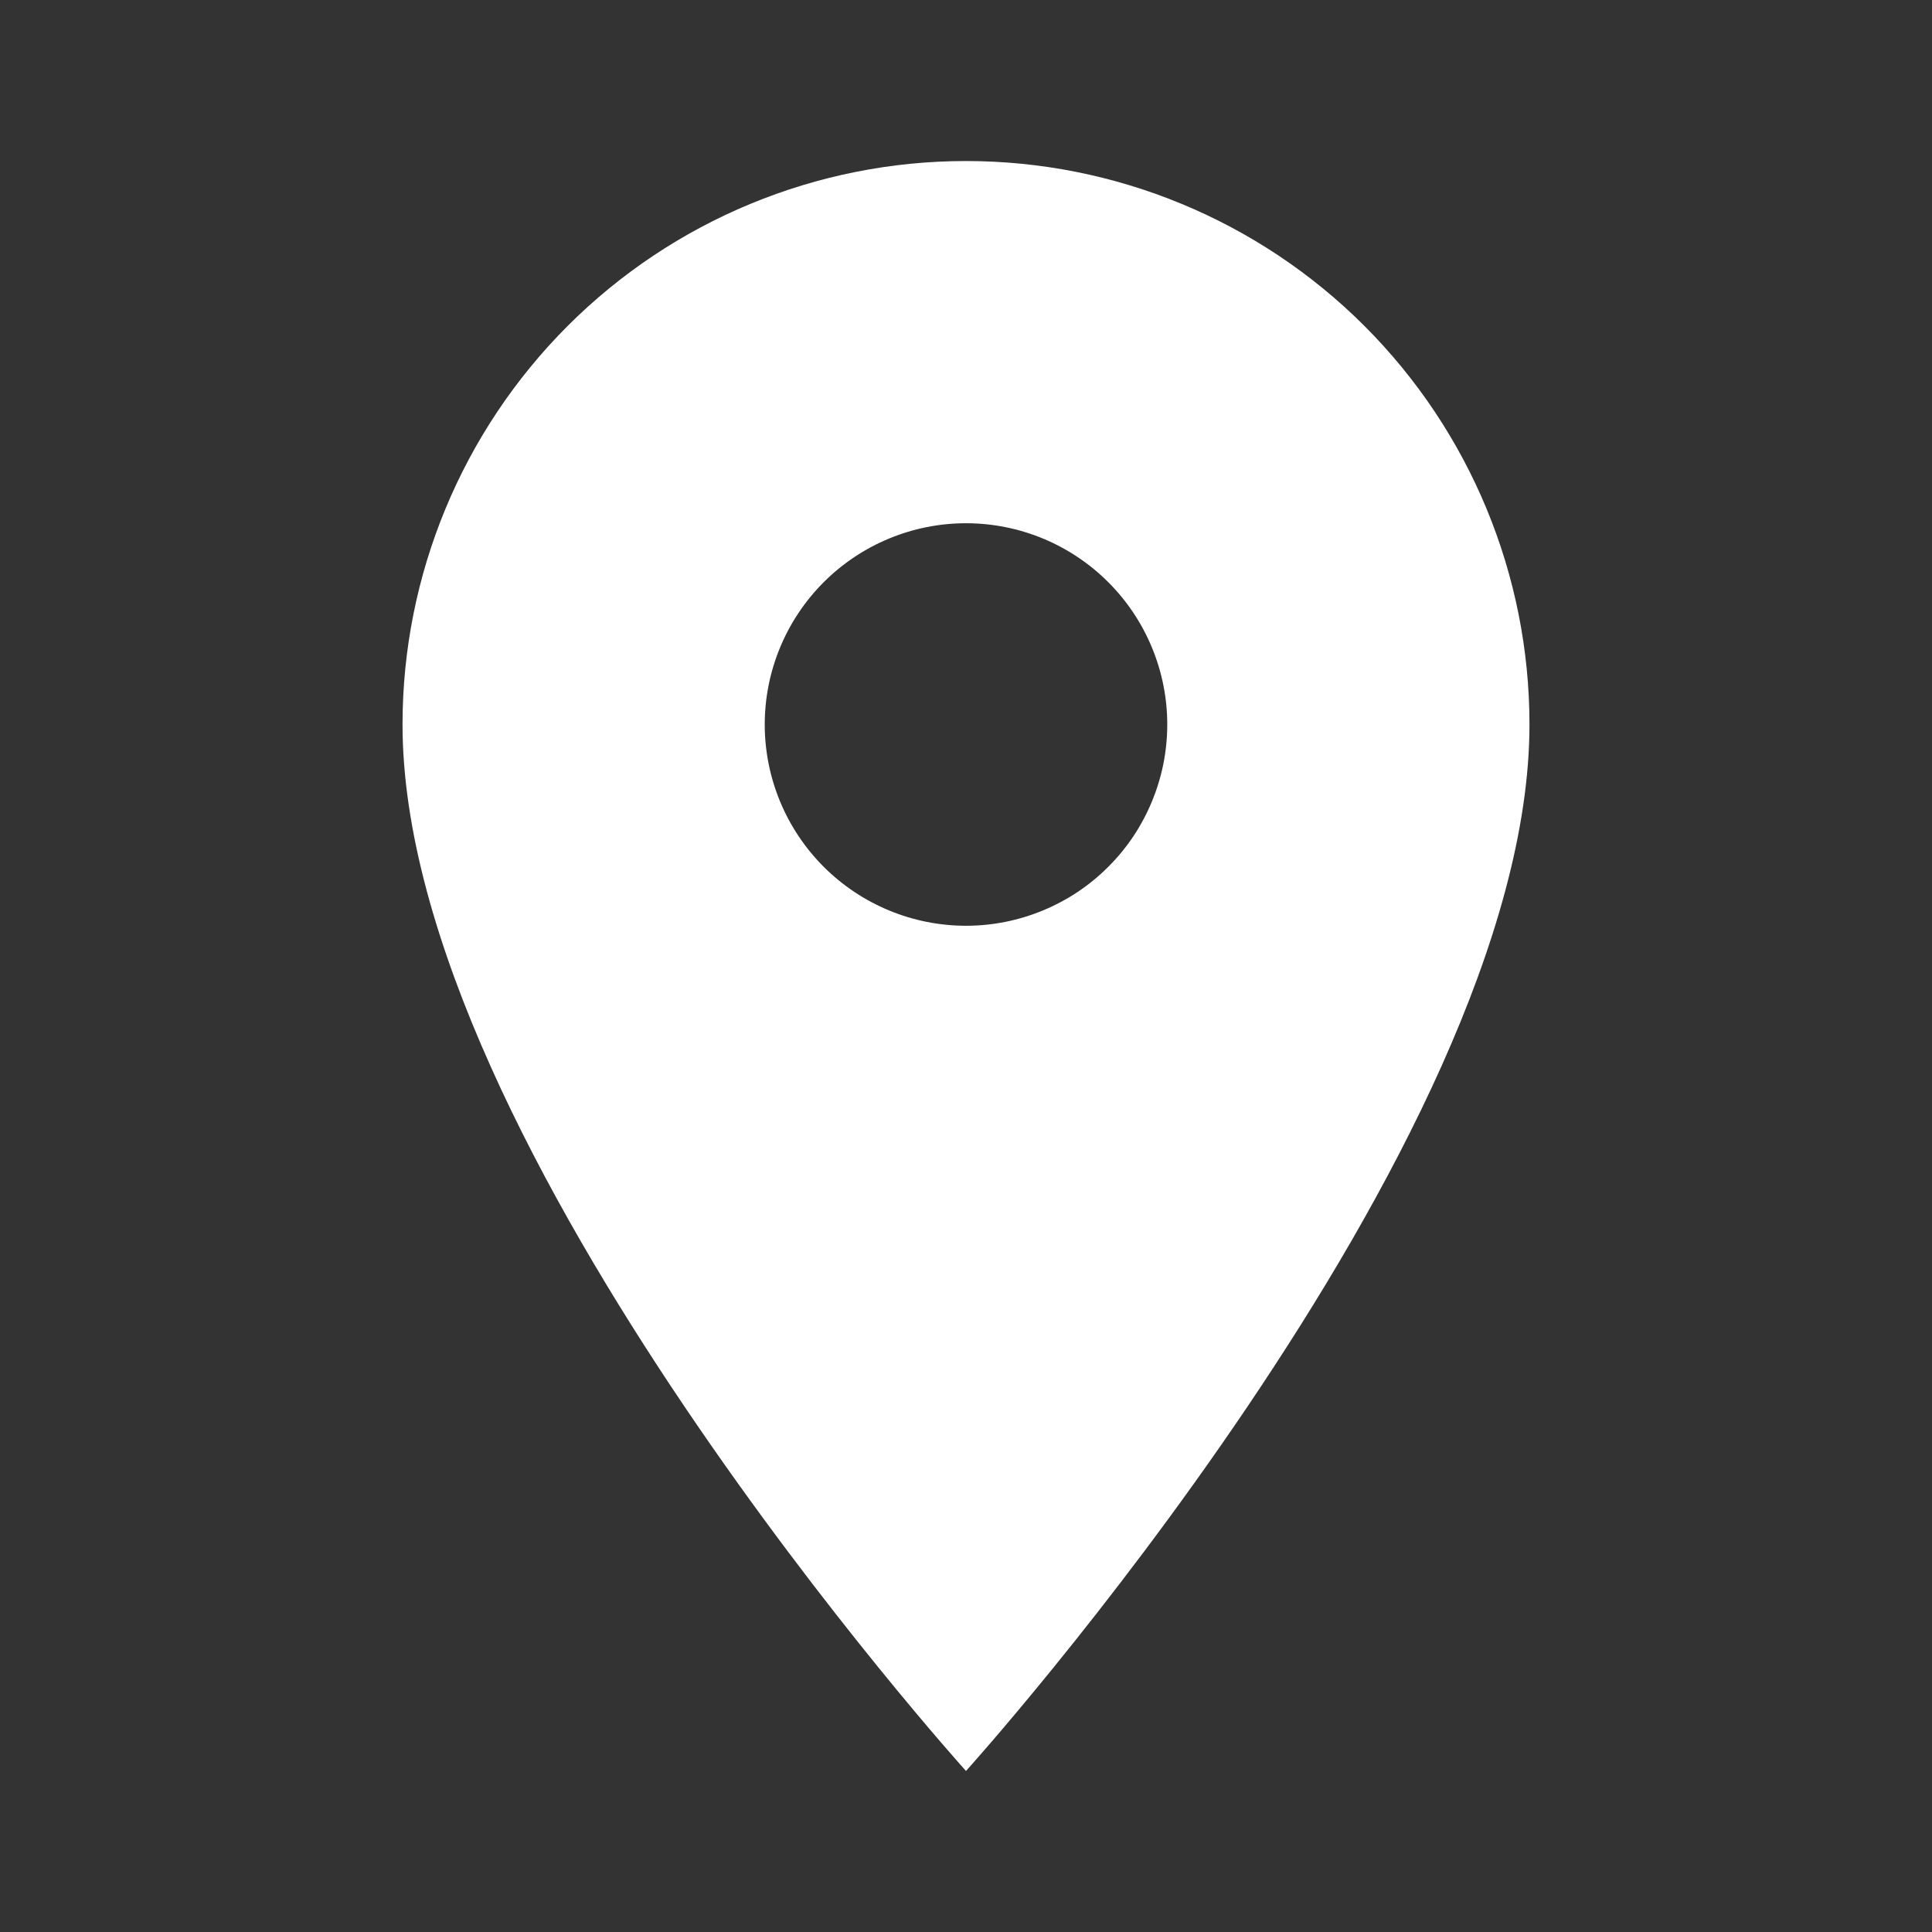<svg width="23" height="23" viewBox="0 0 23 23" fill="none" xmlns="http://www.w3.org/2000/svg">
<rect x="0" y="0" width="23" height="23" fill="#333333" stroke="none"/>
<g id="mdi:location">
<path id="Vector" d="M11.5 11.021C10.865 11.021 10.255 10.768 9.806 10.319C9.357 9.87 9.104 9.26 9.104 8.625C9.104 7.99 9.357 7.38 9.806 6.931C10.255 6.482 10.865 6.229 11.5 6.229C12.136 6.229 12.745 6.482 13.194 6.931C13.643 7.38 13.896 7.99 13.896 8.625C13.896 8.94 13.834 9.251 13.713 9.542C13.593 9.833 13.417 10.097 13.194 10.319C12.972 10.542 12.708 10.718 12.417 10.838C12.126 10.959 11.815 11.021 11.5 11.021ZM11.5 1.917C9.721 1.917 8.015 2.623 6.757 3.881C5.499 5.14 4.792 6.846 4.792 8.625C4.792 13.656 11.5 21.083 11.5 21.083C11.5 21.083 18.208 13.656 18.208 8.625C18.208 6.846 17.502 5.14 16.244 3.881C14.986 2.623 13.279 1.917 11.5 1.917Z" fill="white"/>
</g>
</svg>
